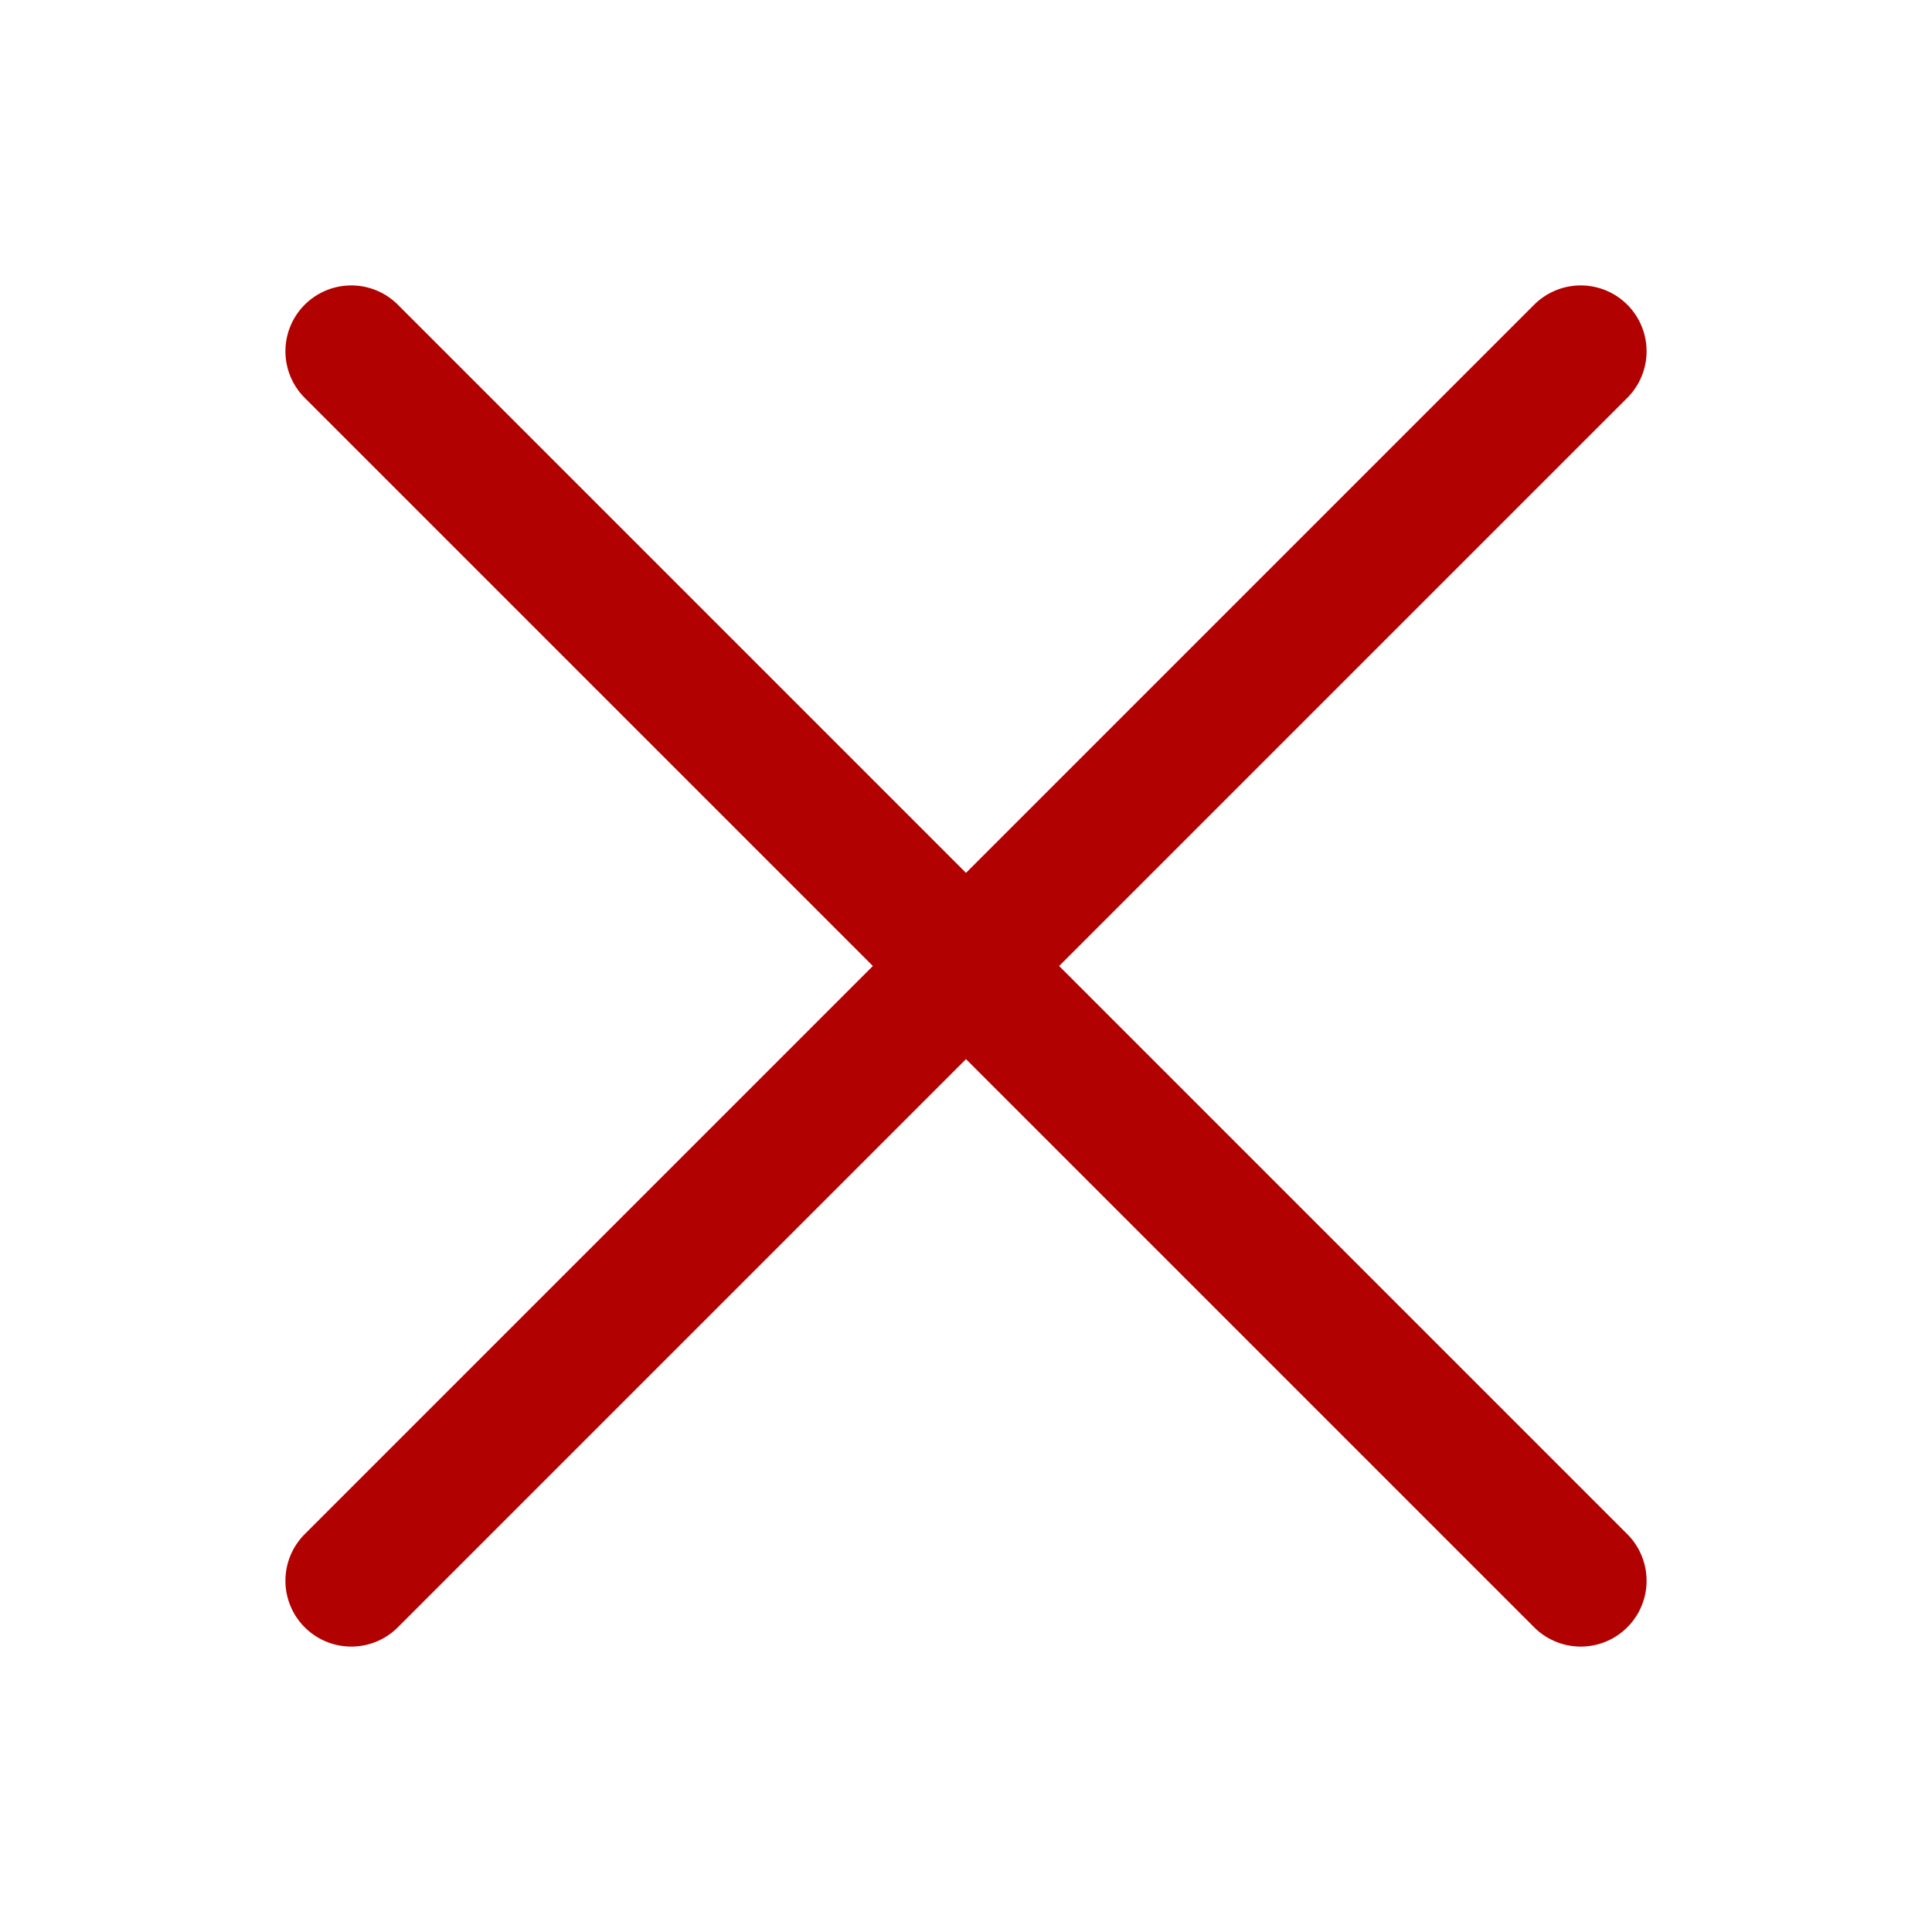 <svg width="22" height="22" viewBox="0 0 22 22" fill="none" xmlns="http://www.w3.org/2000/svg">
<g id="close cross">
<path id="Icon" d="M18 4L4 18M18 18L4 4" stroke="#B10101" stroke-width="1.5" stroke-linecap="round"/>
</g>
</svg>
